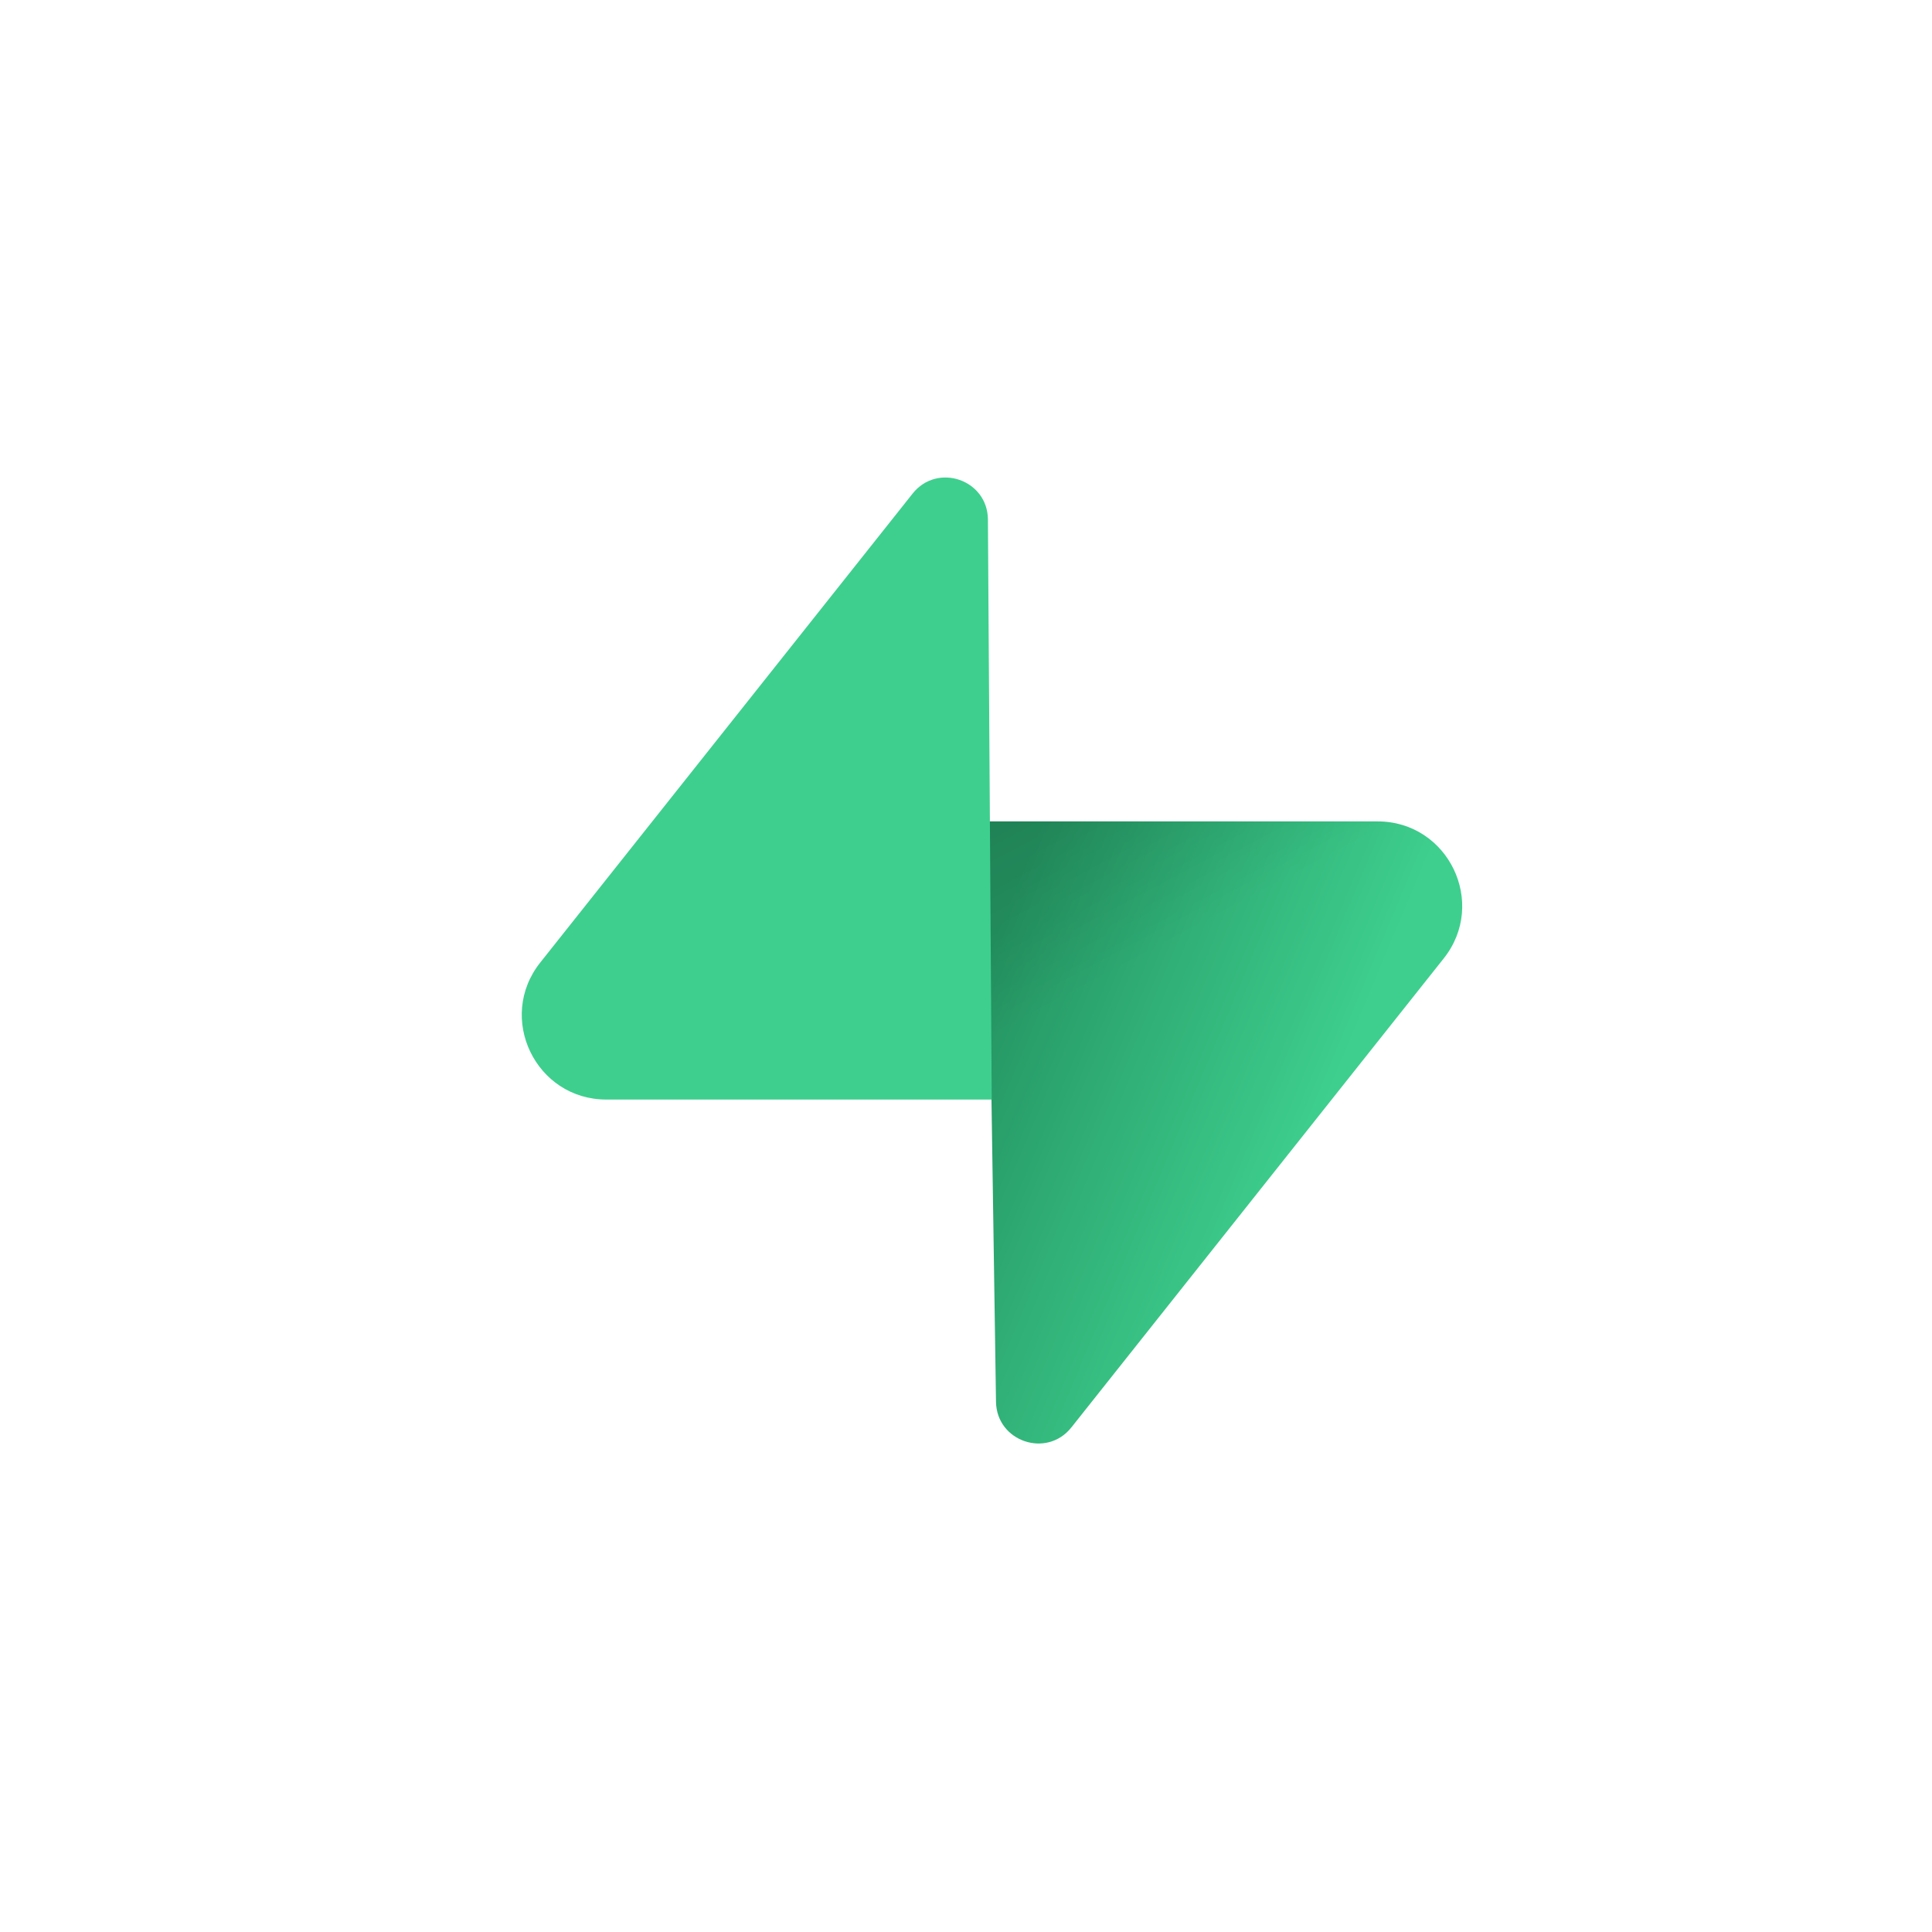 <svg width="32" height="32" viewBox="0 0 32 32" fill="none" xmlns="http://www.w3.org/2000/svg">
<path d="M17.745 23.643C17.336 24.158 16.507 23.876 16.497 23.218L16.353 13.605H22.817C23.988 13.605 24.641 14.957 23.913 15.874L17.745 23.643Z" fill="url(#paint0_linear_28_10)"/>
<path d="M17.745 23.643C17.336 24.158 16.507 23.876 16.497 23.218L16.353 13.605H22.817C23.988 13.605 24.641 14.957 23.913 15.874L17.745 23.643Z" fill="url(#paint1_linear_28_10)" fill-opacity="0.2"/>
<path d="M15.116 8.175C15.525 7.66 16.353 7.942 16.363 8.599L16.426 18.212H10.043C8.873 18.212 8.22 16.86 8.948 15.943L15.116 8.175Z" fill="#3ECF8E"/>
<defs>
<linearGradient id="paint0_linear_28_10" x1="16.353" y1="15.737" x2="22.098" y2="18.146" gradientUnits="userSpaceOnUse">
<stop stop-color="#249361"/>
<stop offset="1" stop-color="#3ECF8E"/>
</linearGradient>
<linearGradient id="paint1_linear_28_10" x1="13.806" y1="12.249" x2="16.426" y2="17.181" gradientUnits="userSpaceOnUse">
<stop/>
<stop offset="1" stop-opacity="0"/>
</linearGradient>
</defs>
</svg>
